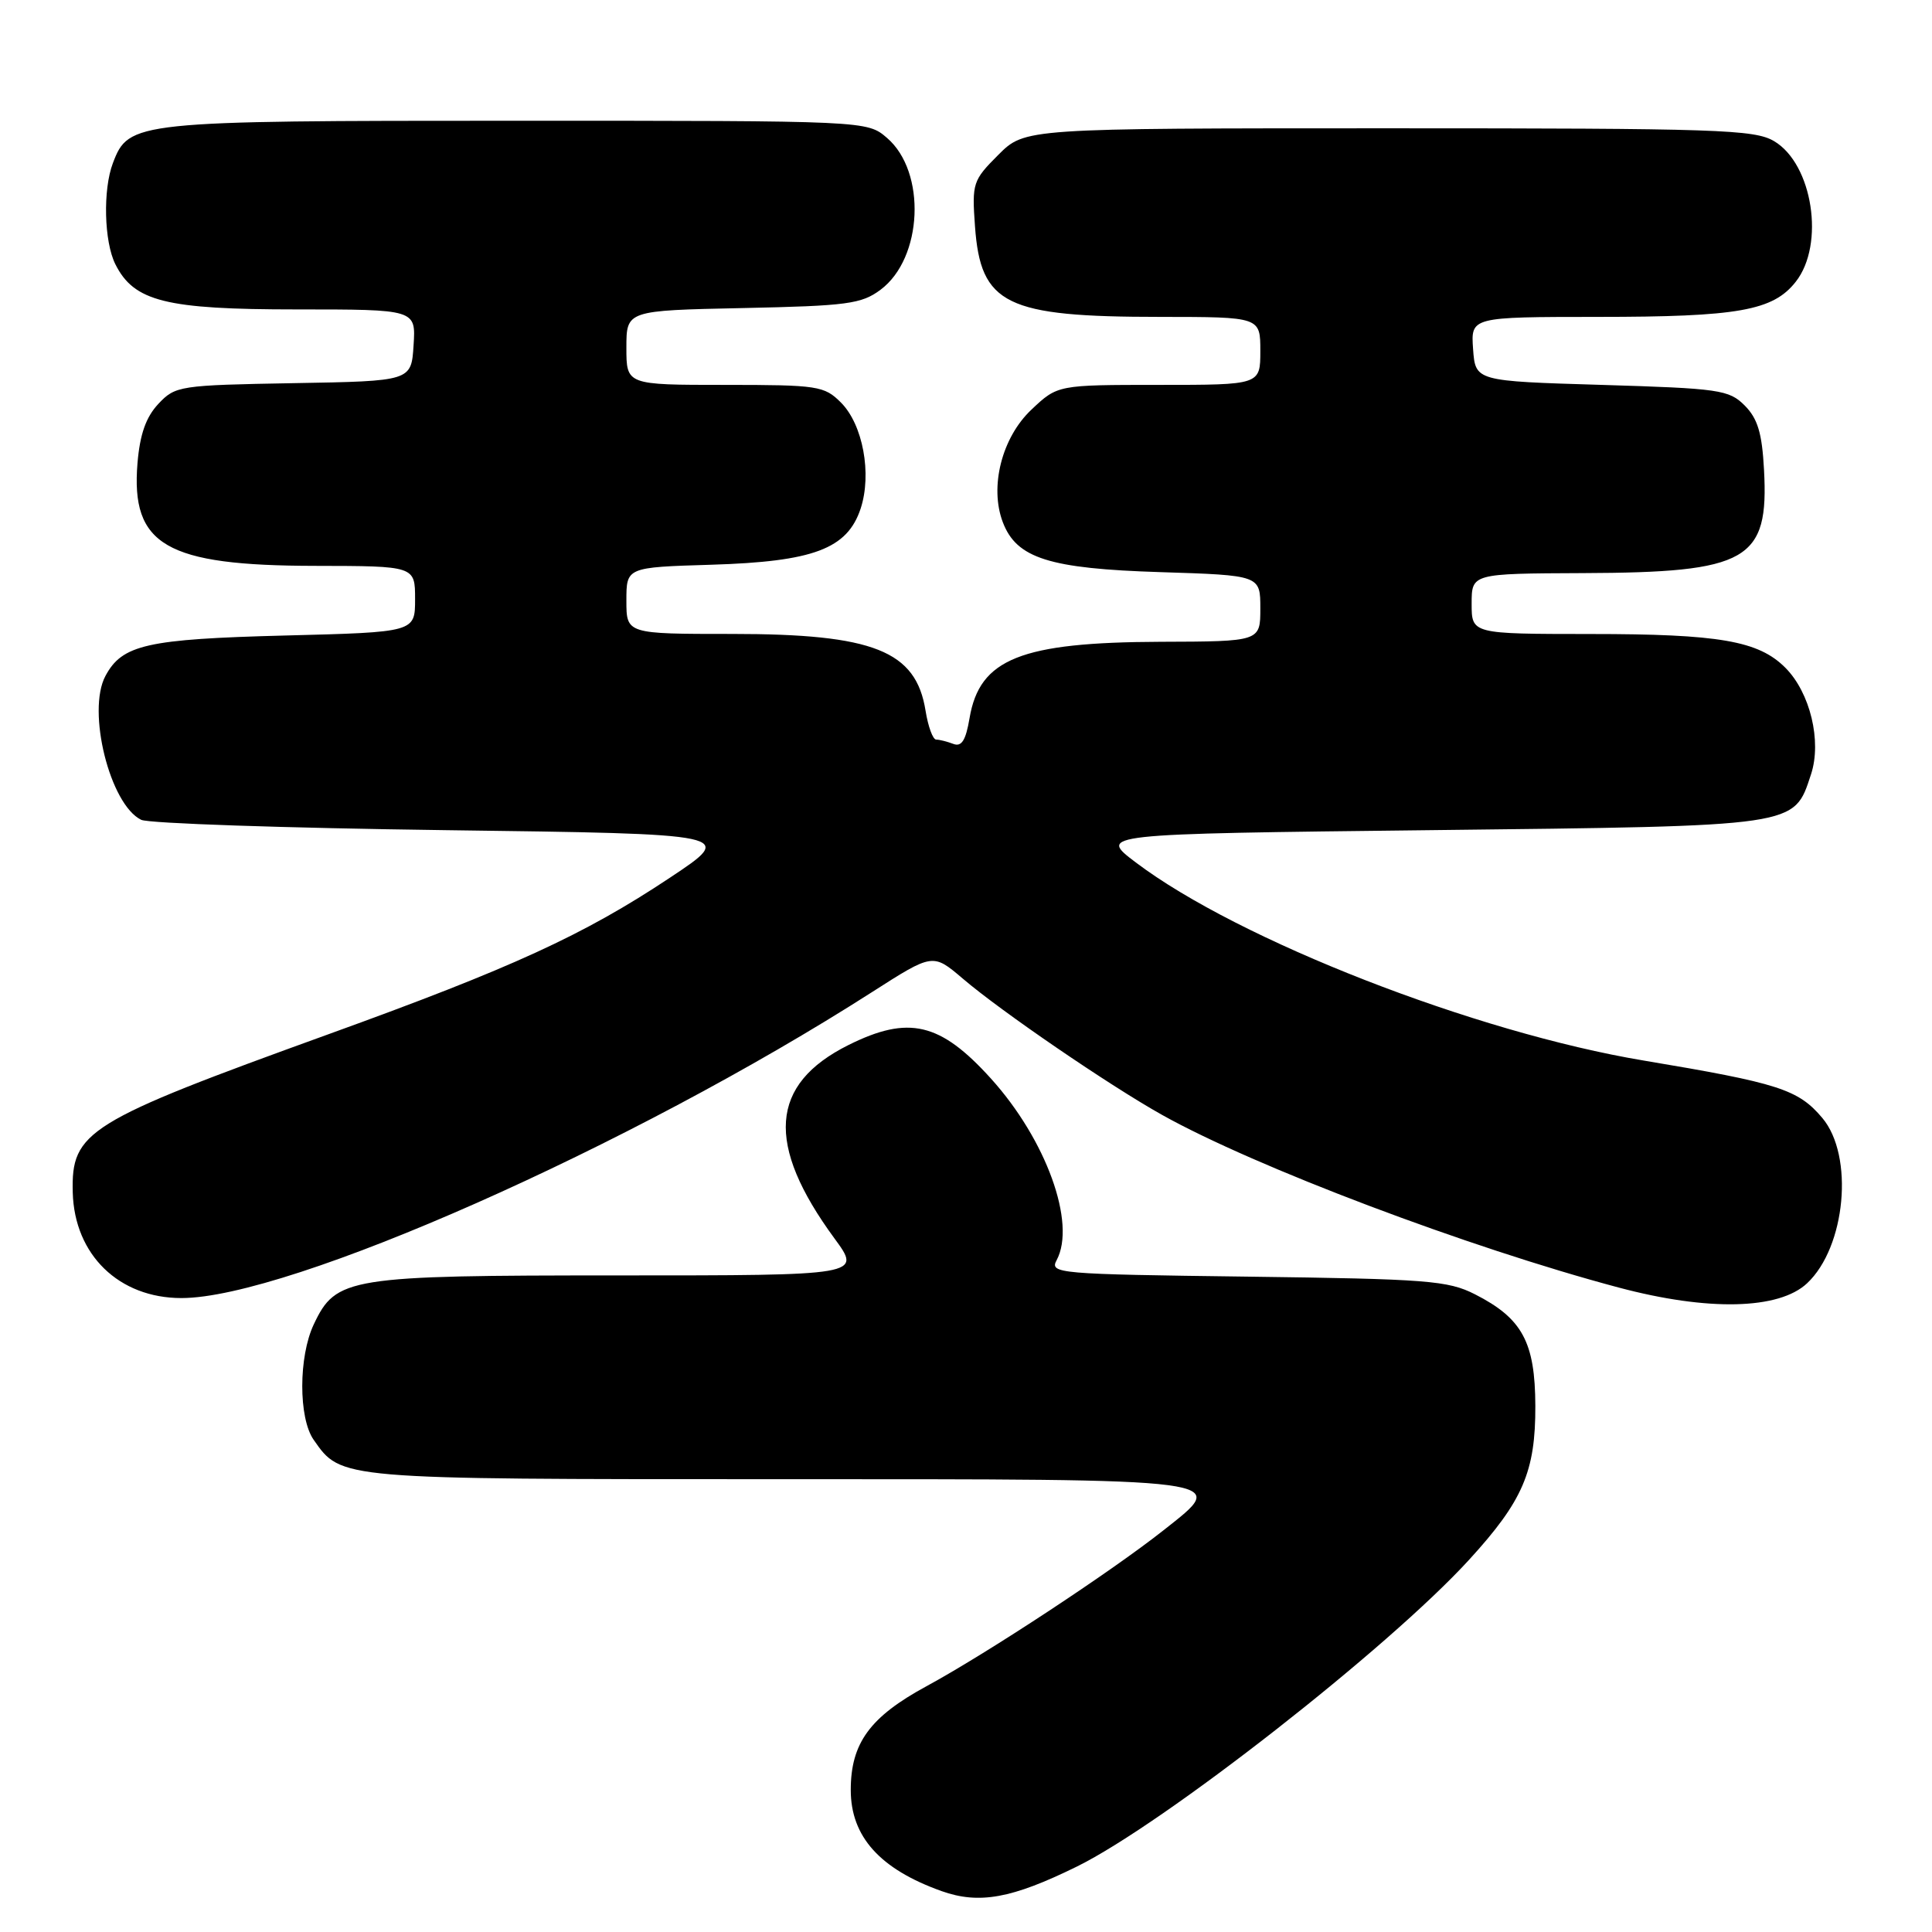 <?xml version="1.0" encoding="UTF-8" standalone="no"?>
<!DOCTYPE svg PUBLIC "-//W3C//DTD SVG 1.1//EN" "http://www.w3.org/Graphics/SVG/1.1/DTD/svg11.dtd" >
<svg xmlns="http://www.w3.org/2000/svg" xmlns:xlink="http://www.w3.org/1999/xlink" version="1.1" viewBox="0 0 256 256">
 <g >
 <path fill="currentColor"
d=" M 142.69 247.33 C 154.18 241.67 184.00 218.35 194.67 206.67 C 201.80 198.87 203.47 194.98 203.44 186.27 C 203.41 177.83 201.71 174.69 195.44 171.50 C 191.86 169.68 189.13 169.47 165.26 169.16 C 140.10 168.84 139.06 168.75 140.01 166.98 C 142.63 162.08 138.63 151.02 131.30 142.91 C 124.59 135.49 120.40 134.50 112.43 138.47 C 101.98 143.68 101.41 151.61 110.58 164.11 C 114.17 169.00 114.17 169.00 81.99 169.00 C 46.09 169.00 44.53 169.25 41.58 175.48 C 39.55 179.76 39.54 187.89 41.56 190.78 C 45.24 196.04 44.74 196.00 102.83 196.00 C 164.09 196.00 162.93 195.85 154.17 202.77 C 147.21 208.27 130.77 219.09 122.75 223.44 C 115.27 227.50 112.73 230.98 112.73 237.18 C 112.73 243.36 116.59 247.66 124.76 250.58 C 129.75 252.35 134.06 251.57 142.69 247.33 Z  M 239.45 170.04 C 244.58 165.23 245.69 153.16 241.47 148.14 C 238.27 144.35 235.70 143.52 217.81 140.53 C 195.49 136.81 164.11 124.57 150.50 114.28 C 145.50 110.50 145.50 110.50 189.55 110.00 C 238.59 109.44 237.66 109.58 239.97 102.60 C 241.41 98.22 239.86 91.77 236.56 88.47 C 233.00 84.91 227.81 84.01 210.75 84.01 C 195.00 84.00 195.00 84.00 195.00 80.00 C 195.00 76.00 195.00 76.00 209.75 75.94 C 231.63 75.86 234.40 74.28 233.74 62.23 C 233.48 57.37 232.90 55.46 231.18 53.73 C 229.10 51.65 227.84 51.47 212.23 51.00 C 195.50 50.50 195.50 50.50 195.19 46.25 C 194.89 42.00 194.89 42.00 211.69 41.99 C 230.32 41.99 234.94 41.17 237.95 37.33 C 241.84 32.39 240.19 21.72 235.07 18.70 C 232.47 17.16 227.55 17.00 184.00 17.00 C 135.80 17.00 135.80 17.00 132.28 20.52 C 128.90 23.90 128.78 24.27 129.19 29.98 C 129.94 40.37 133.24 41.99 153.75 41.99 C 167.00 42.00 167.00 42.00 167.00 46.50 C 167.00 51.00 167.00 51.00 153.57 51.00 C 140.14 51.00 140.14 51.00 136.67 54.28 C 132.75 57.97 131.09 64.51 132.88 69.20 C 134.70 73.98 139.03 75.35 153.75 75.81 C 167.00 76.23 167.00 76.23 167.00 80.62 C 167.00 85.00 167.00 85.00 153.75 85.04 C 135.26 85.11 129.80 87.29 128.47 95.16 C 127.97 98.11 127.42 98.99 126.32 98.57 C 125.50 98.26 124.48 98.00 124.05 98.00 C 123.61 98.00 122.98 96.28 122.64 94.17 C 121.37 86.23 115.75 84.00 97.03 84.00 C 83.00 84.00 83.00 84.00 83.00 79.59 C 83.00 75.17 83.00 75.17 94.25 74.83 C 107.79 74.42 112.27 72.73 114.04 67.39 C 115.55 62.79 114.34 56.25 111.43 53.34 C 109.22 51.13 108.39 51.00 96.05 51.00 C 83.00 51.00 83.00 51.00 83.00 46.07 C 83.00 41.14 83.00 41.14 98.43 40.82 C 112.27 40.53 114.15 40.28 116.68 38.39 C 122.29 34.20 122.77 22.78 117.54 18.28 C 114.89 16.00 114.89 16.00 68.39 16.00 C 17.78 16.00 17.06 16.08 14.96 21.61 C 13.62 25.12 13.79 32.02 15.28 35.00 C 17.75 39.95 21.95 41.00 39.30 41.00 C 55.11 41.00 55.11 41.00 54.80 45.75 C 54.50 50.50 54.50 50.50 38.90 50.77 C 23.78 51.04 23.23 51.12 20.98 53.52 C 19.34 55.27 18.54 57.54 18.22 61.35 C 17.32 72.25 21.97 74.95 41.75 74.98 C 55.00 75.00 55.00 75.00 55.00 79.39 C 55.00 83.77 55.00 83.77 37.75 84.21 C 19.46 84.68 16.18 85.42 13.97 89.57 C 11.48 94.21 14.56 106.61 18.71 108.63 C 19.70 109.11 37.82 109.72 59.00 110.00 C 97.50 110.50 97.50 110.50 88.74 116.32 C 77.33 123.90 67.87 128.24 43.50 137.05 C 11.44 148.65 9.43 149.90 9.64 158.01 C 9.86 166.27 15.76 172.00 24.04 172.00 C 38.28 172.00 83.56 151.94 115.56 131.45 C 123.61 126.30 123.61 126.30 127.56 129.66 C 132.67 134.03 146.99 143.82 154.00 147.74 C 166.28 154.61 194.61 165.32 214.50 170.61 C 226.33 173.76 235.73 173.54 239.45 170.04 Z "/>
</g>
</svg>